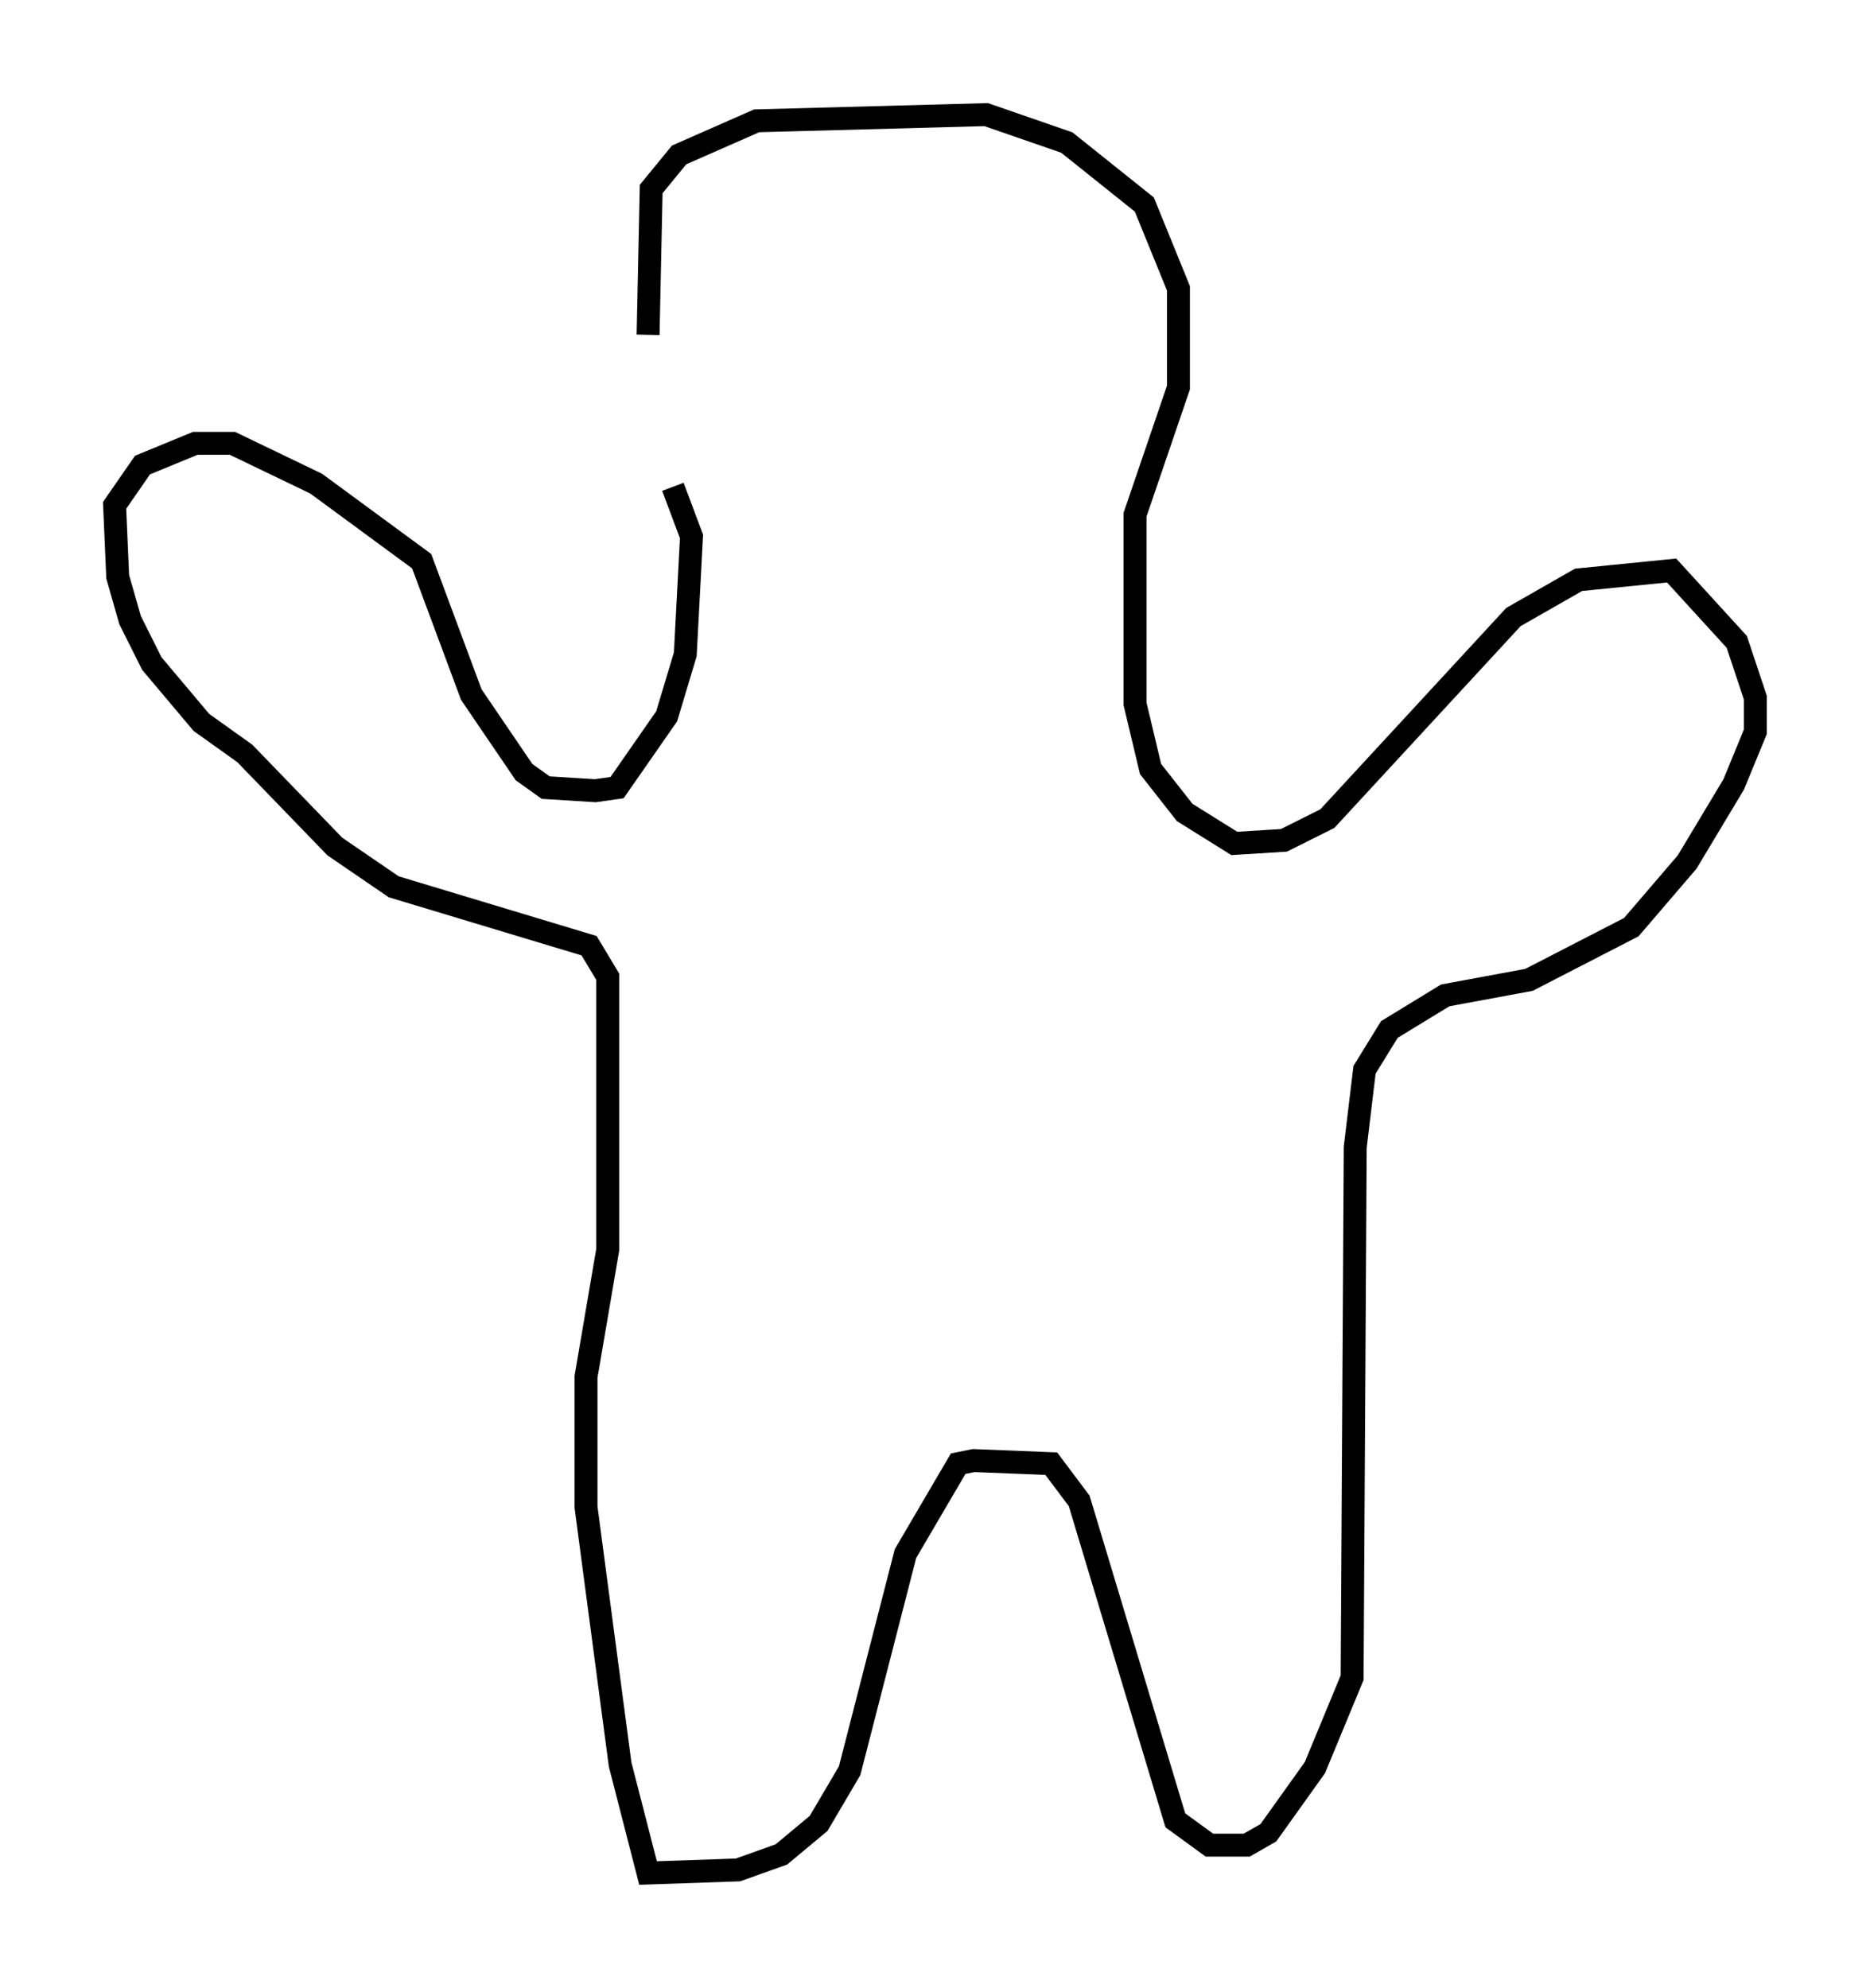 <?xml version="1.0" encoding="utf-8" ?>
<svg baseProfile="full" height="86.724" version="1.1" width="81.582" xmlns="http://www.w3.org/2000/svg" xmlns:ev="http://www.w3.org/2001/xml-events" xmlns:xlink="http://www.w3.org/1999/xlink"><defs /><rect fill="white" height="86.724" width="81.582" x="0" y="0" /><path d="M29.357, 22.05 m-1.083, -7.442 l0.135, -6.36 1.218, -1.488 l3.383, -1.488 10.013, -0.271 l3.518, 1.218 3.383, 2.706 l1.488, 3.654 0.0, 4.33 l-1.894, 5.548 0.0, 8.254 l0.677, 2.842 1.488, 1.894 l2.165, 1.353 2.165, -0.135 l1.894, -0.947 8.119, -8.796 l2.842, -1.624 4.059, -0.406 l2.842, 3.112 0.812, 2.436 l0.0, 1.488 -0.947, 2.3 l-2.03, 3.383 -2.436, 2.842 l-4.465, 2.3 -3.654, 0.677 l-2.436, 1.488 -1.083, 1.759 l-0.406, 3.383 -0.135, 23.139 l-1.624, 3.924 -2.03, 2.842 l-0.947, 0.541 -1.624, 0.0 l-1.488, -1.083 -4.195, -13.938 l-1.218, -1.624 -3.383, -0.135 l-0.677, 0.135 -2.3, 3.924 l-2.436, 9.472 -1.353, 2.3 l-1.624, 1.353 -1.894, 0.677 l-3.924, 0.135 -1.218, -4.736 l-1.488, -11.231 0.0, -5.683 l0.947, -5.548 0.0, -11.908 l-0.812, -1.353 -8.525, -2.571 l-2.571, -1.759 -3.924, -4.059 l-1.894, -1.353 -2.165, -2.571 l-0.947, -1.894 -0.541, -1.894 l-0.135, -3.112 1.218, -1.759 l2.3, -0.947 1.624, 0.0 l3.654, 1.759 4.601, 3.383 l2.165, 5.819 2.3, 3.383 l0.947, 0.677 2.165, 0.135 l0.947, -0.135 2.165, -3.112 l0.812, -2.706 0.271, -5.142 l-0.812, -2.165 " fill="none" stroke="black" stroke-width="1" /></svg>